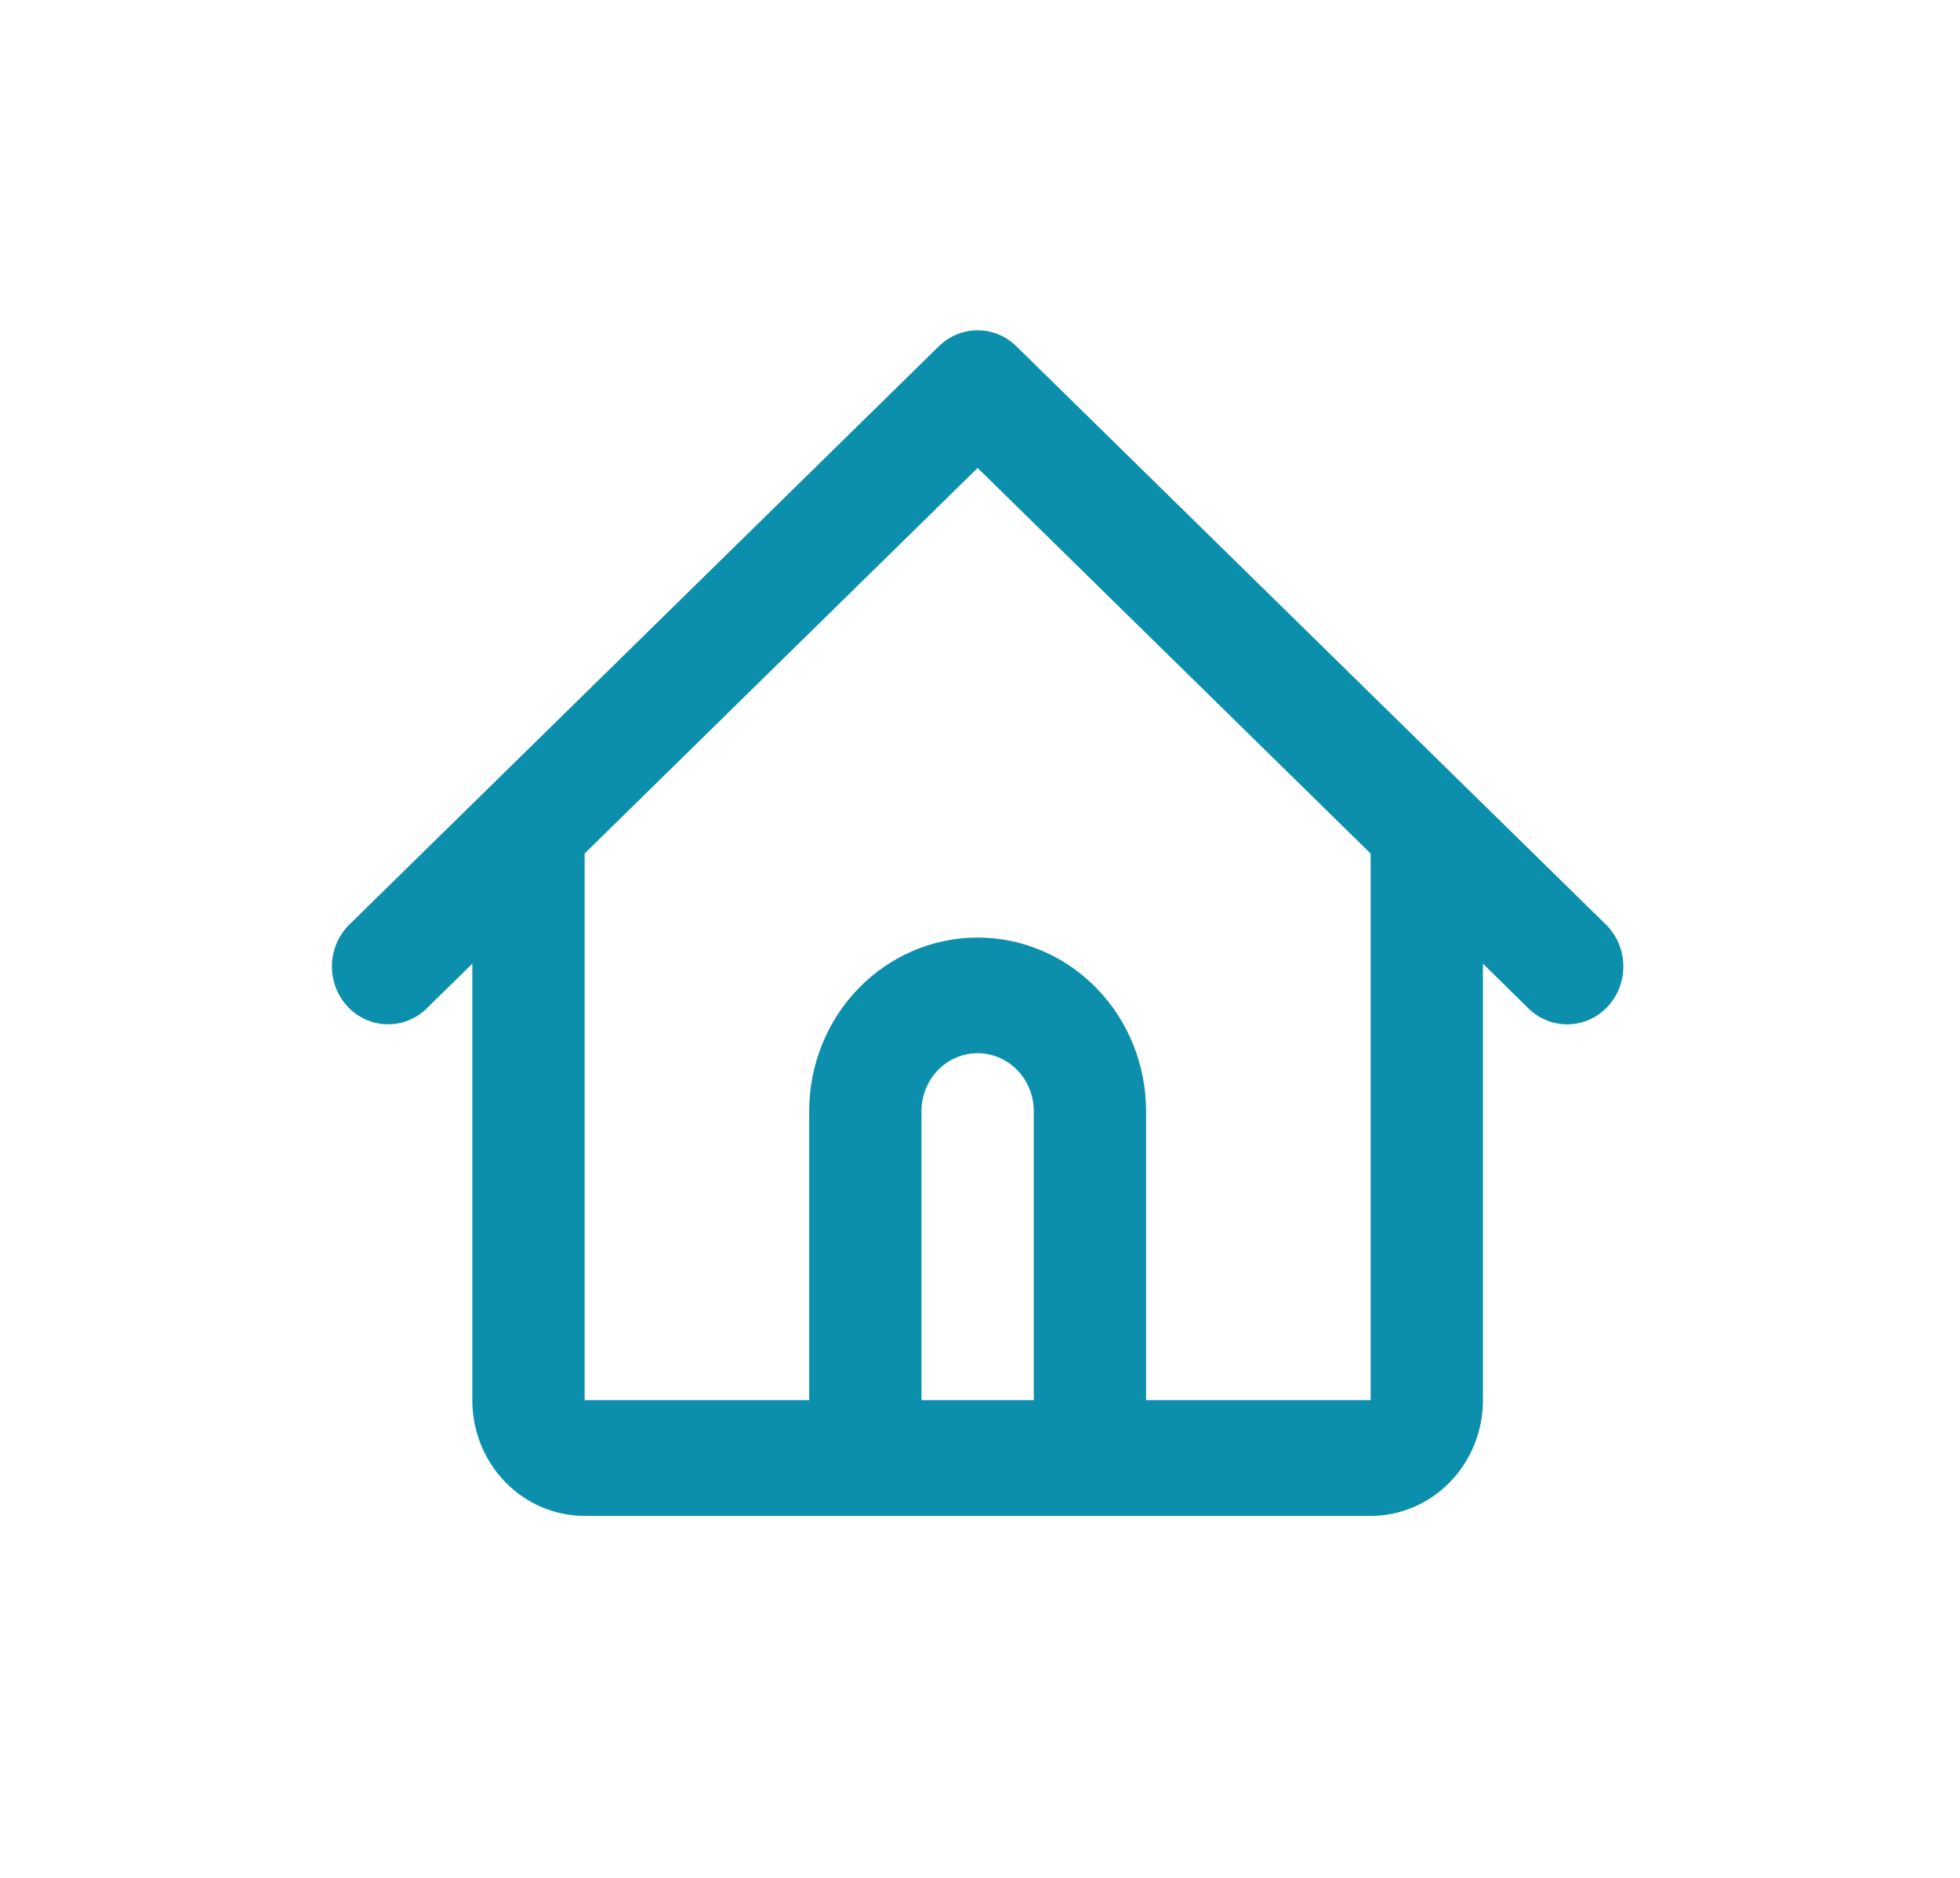<svg width="48" height="46" viewBox="0 0 48 46" fill="none" xmlns="http://www.w3.org/2000/svg">
<g id="Home" filter="url(#filter0_d_1403_1477)">
<path id="Vector" fill-rule="evenodd" clip-rule="evenodd" d="M20.993 6.482C21.249 6.231 21.588 6.091 21.942 6.091C22.295 6.091 22.635 6.231 22.89 6.482L33.891 17.276L37.328 20.647C37.592 20.907 37.746 21.263 37.755 21.639C37.764 22.015 37.628 22.38 37.376 22.652C37.124 22.924 36.778 23.083 36.413 23.092C36.048 23.101 35.695 22.961 35.431 22.701L34.317 21.606V32.299C34.317 33.051 34.027 33.772 33.511 34.303C32.995 34.834 32.296 35.133 31.567 35.133H12.317C11.587 35.133 10.888 34.834 10.372 34.303C9.856 33.772 9.567 33.051 9.567 32.299V21.606L8.453 22.7C8.189 22.959 7.836 23.1 7.471 23.091C7.107 23.082 6.76 22.924 6.509 22.652C6.257 22.38 6.121 22.016 6.129 21.64C6.138 21.265 6.291 20.908 6.555 20.649L9.993 17.276L20.993 6.481V6.482ZM12.317 18.909V32.299H17.817V25.216C17.817 24.089 18.251 23.008 19.025 22.211C19.799 21.414 20.848 20.966 21.942 20.966C23.036 20.966 24.085 21.414 24.858 22.211C25.632 23.008 26.067 24.089 26.067 25.216V32.299H31.567V18.909L21.942 9.463L12.317 18.908V18.909ZM23.317 32.299V25.216C23.317 24.84 23.172 24.48 22.914 24.214C22.656 23.949 22.306 23.799 21.942 23.799C21.577 23.799 21.227 23.949 20.969 24.214C20.712 24.48 20.567 24.84 20.567 25.216V32.299H23.317Z" fill="#0B8FAC"/>
</g>
<defs>
<filter id="filter0_d_1403_1477" x="-2" y="-3" width="49.755" height="50" filterUnits="userSpaceOnUse" color-interpolation-filters="sRGB">
<feFlood flood-opacity="0" result="BackgroundImageFix"/>
<feColorMatrix in="SourceAlpha" type="matrix" values="0 0 0 0 0 0 0 0 0 0 0 0 0 0 0 0 0 0 127 0" result="hardAlpha"/>
<feOffset dx="2" dy="2"/>
<feGaussianBlur stdDeviation="4"/>
<feColorMatrix type="matrix" values="0 0 0 0 0 0 0 0 0 0 0 0 0 0 0 0 0 0 0.1 0"/>
<feBlend mode="normal" in2="BackgroundImageFix" result="effect1_dropShadow_1403_1477"/>
<feBlend mode="normal" in="SourceGraphic" in2="effect1_dropShadow_1403_1477" result="shape"/>
</filter>
</defs>
</svg>
